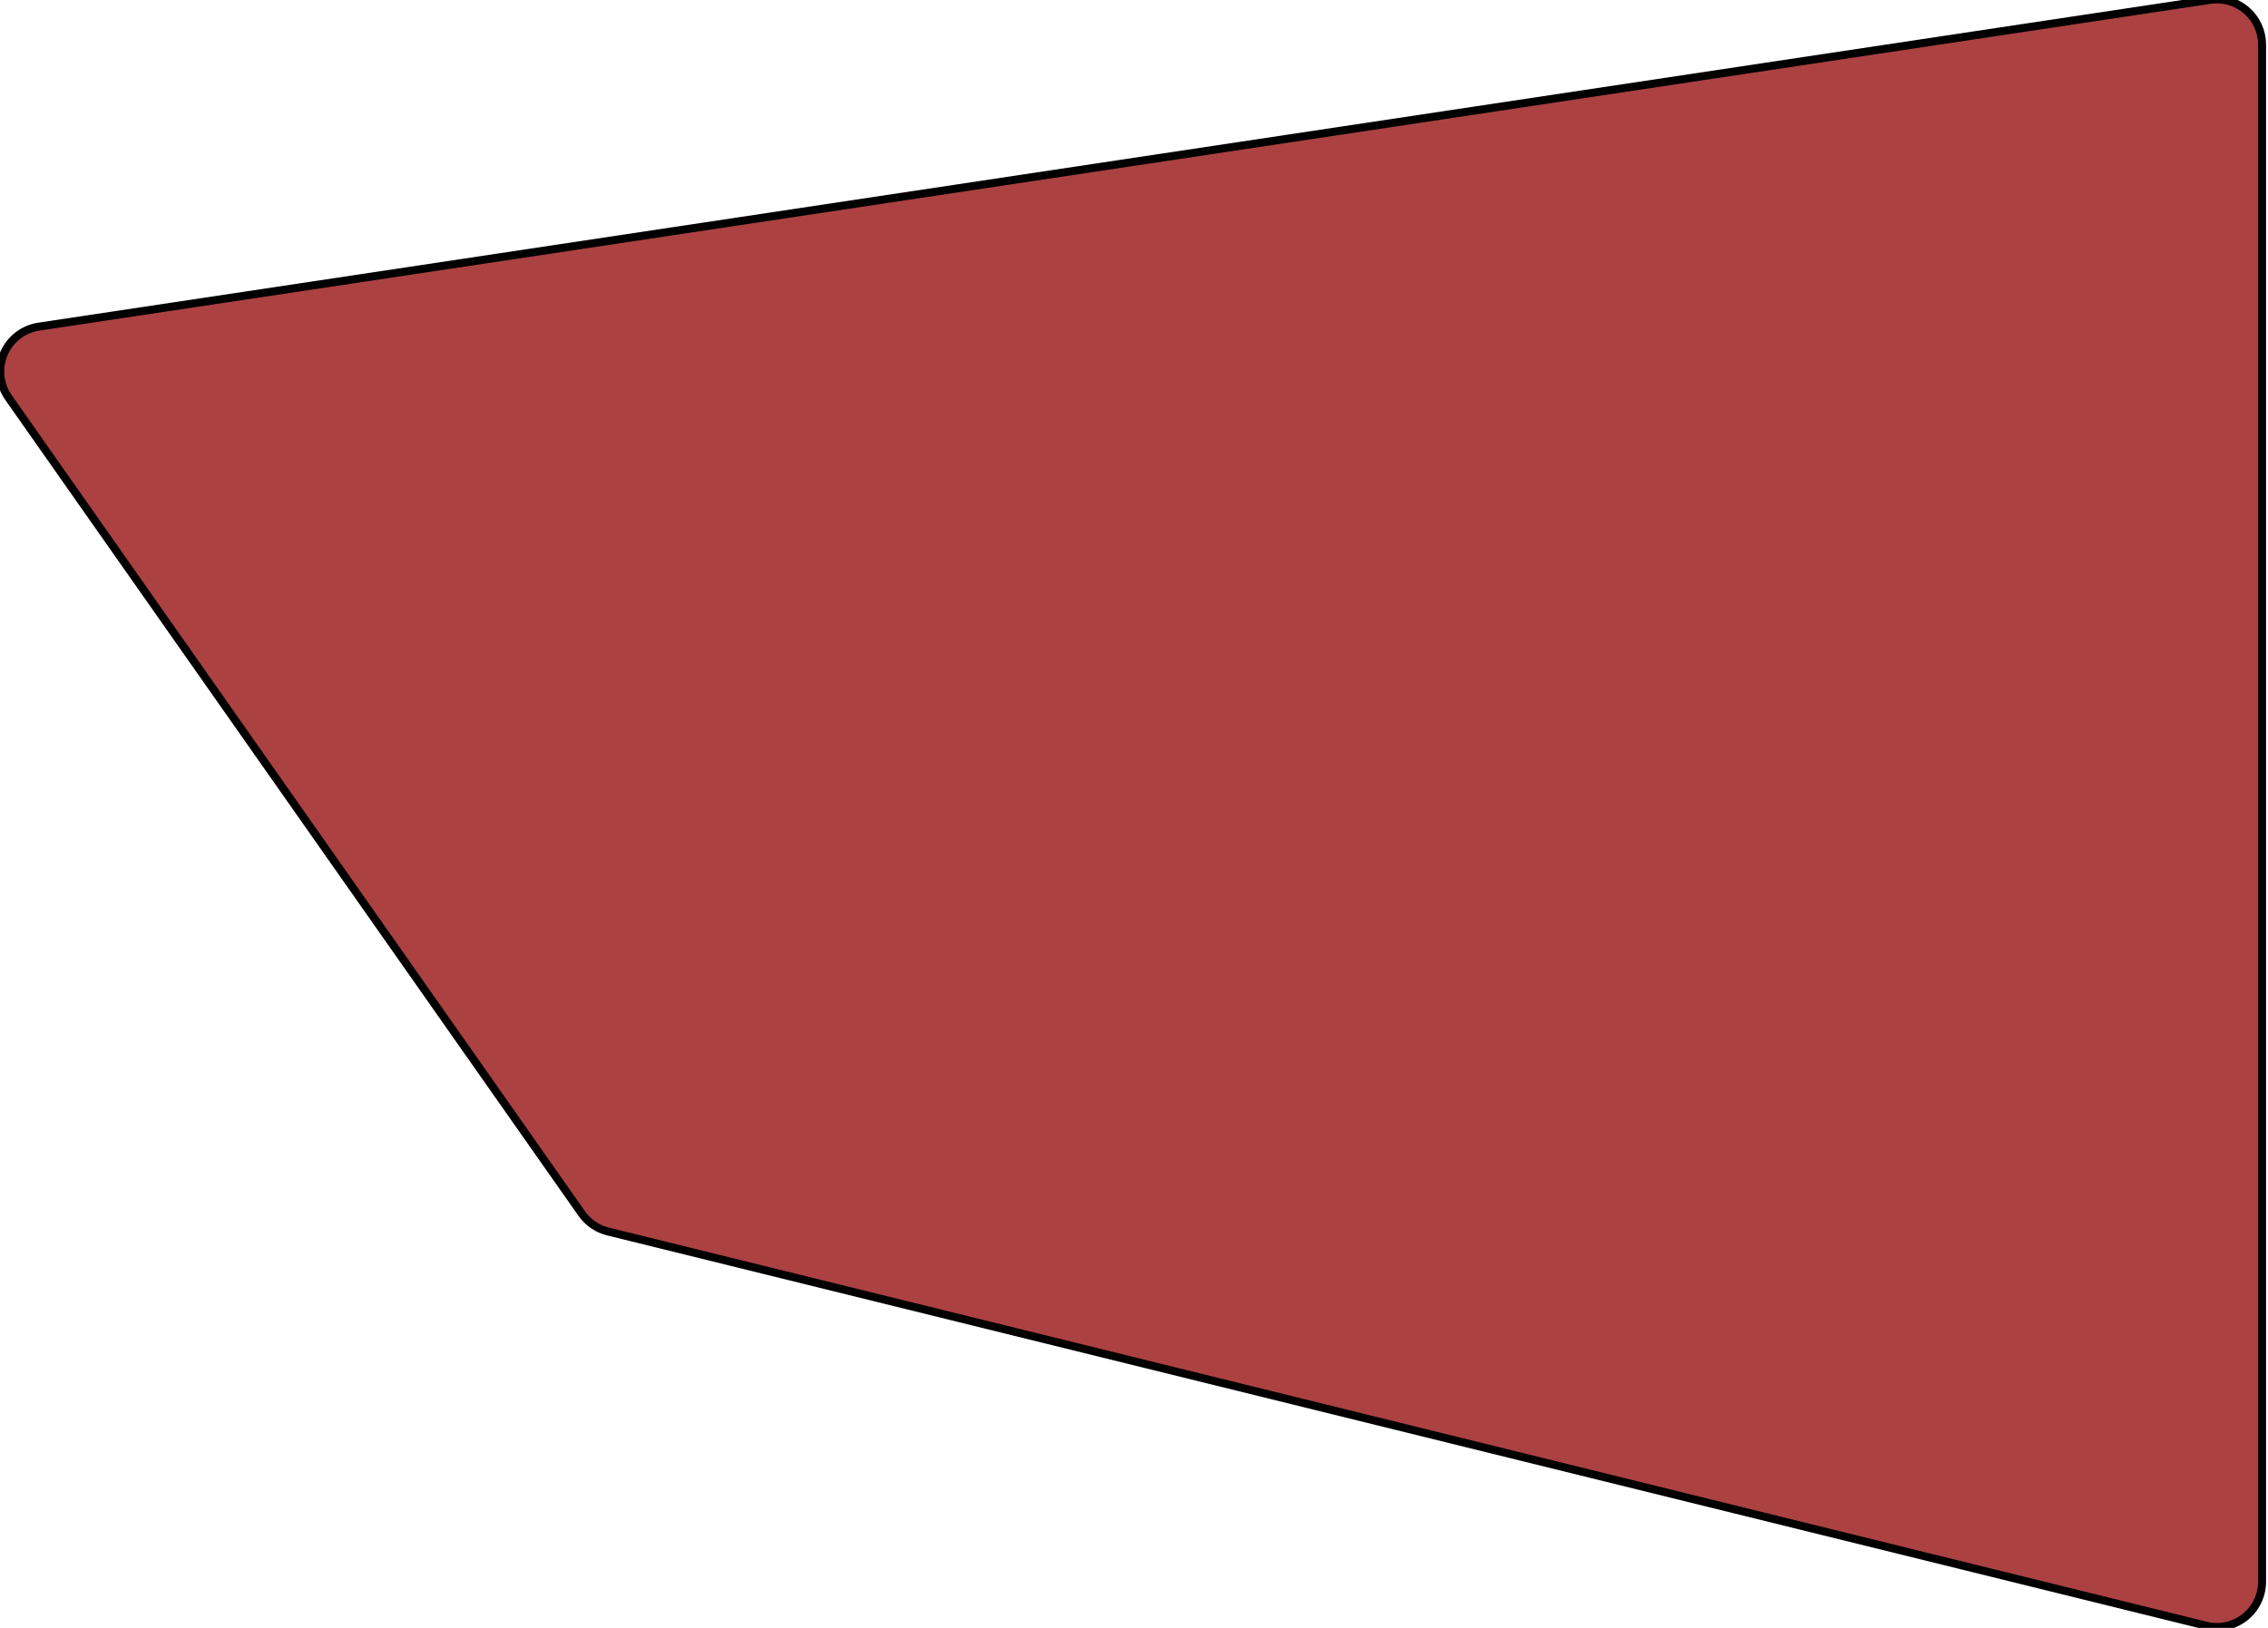 <?xml version="1.0" encoding="UTF-8" standalone="no"?>
<!DOCTYPE svg PUBLIC "-//W3C//DTD SVG 1.1//EN" "http://www.w3.org/Graphics/SVG/1.1/DTD/svg11.dtd">
<svg width="100%" height="100%" viewBox="0 0 117 84" version="1.1" xmlns="http://www.w3.org/2000/svg" xmlns:xlink="http://www.w3.org/1999/xlink" xml:space="preserve" xmlns:serif="http://www.serif.com/" style="fill-rule:evenodd;clip-rule:evenodd;stroke-linejoin:round;stroke-miterlimit:2;">
    <g id="Artboard2" transform="matrix(1.392,0,0,0.314,3.70875e-14,16.826)">

        
        <g clip-path="url(#_clip1)">
            <g transform="matrix(4.34702e-18,-0.315,0.071,1.9286e-17,-81.431,520.953)">
                <path d="M975.839,2298.38L1181.47,1464.24C1182.84,1458.7 1186.16,1453.85 1190.82,1450.57L1616.57,1151.33C1623.27,1146.63 1631.92,1145.72 1639.45,1148.94C1646.97,1152.16 1652.3,1159.05 1653.52,1167.14L1824.02,2300.51C1825.04,2307.3 1823.06,2314.2 1818.58,2319.42C1814.11,2324.63 1807.59,2327.64 1800.72,2327.65L998.828,2327.65C991.558,2327.67 984.686,2324.34 980.196,2318.62C975.706,2312.9 974.099,2305.43 975.839,2298.38Z" style="fill:rgb(171,65,65);stroke:black;stroke-width:4.17px;"/>
            </g>
        </g>
    </g>
</svg>
